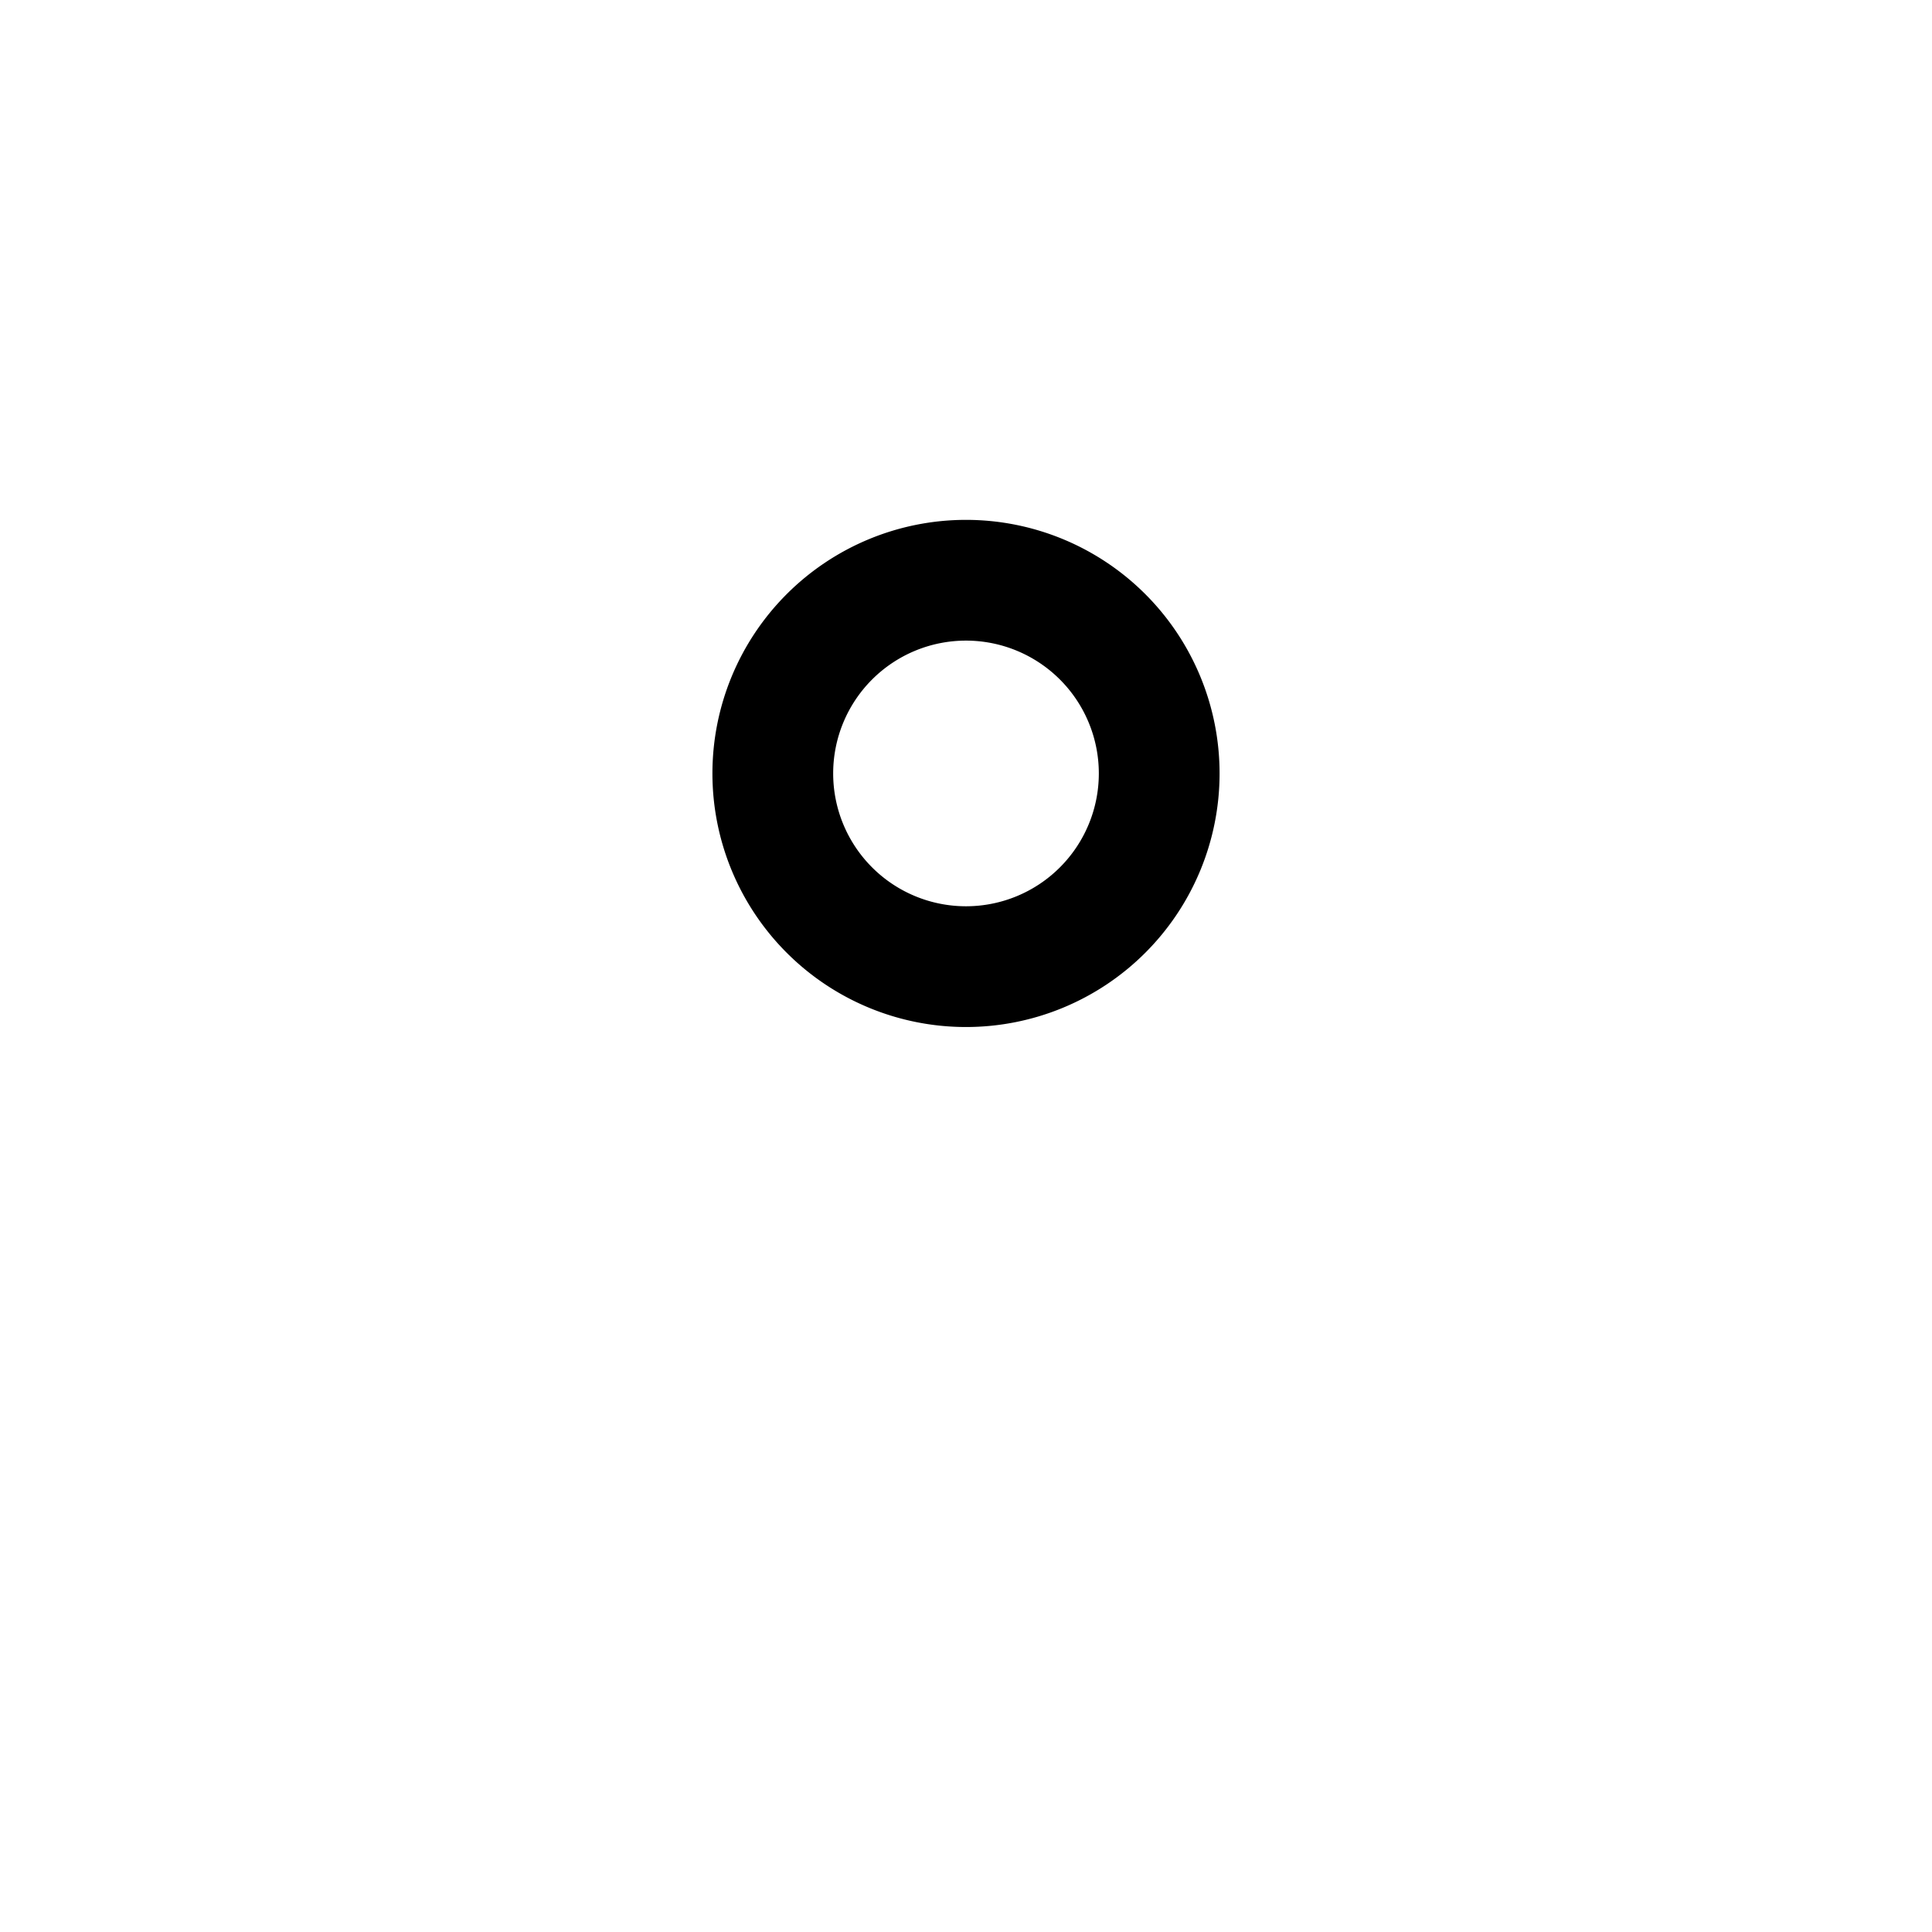 <svg xmlns="http://www.w3.org/2000/svg" fill="none" viewBox="0 0 24 24" stroke-width="1.5" stroke="currentColor" aria-hidden="true" data-slot="icon">
  <path stroke-linejoin="round" d="M14.4 9.608a2.4 2.4 0 1 1-4.8 0 2.4 2.4 0 0 1 4.8 0Z"/>
</svg>
